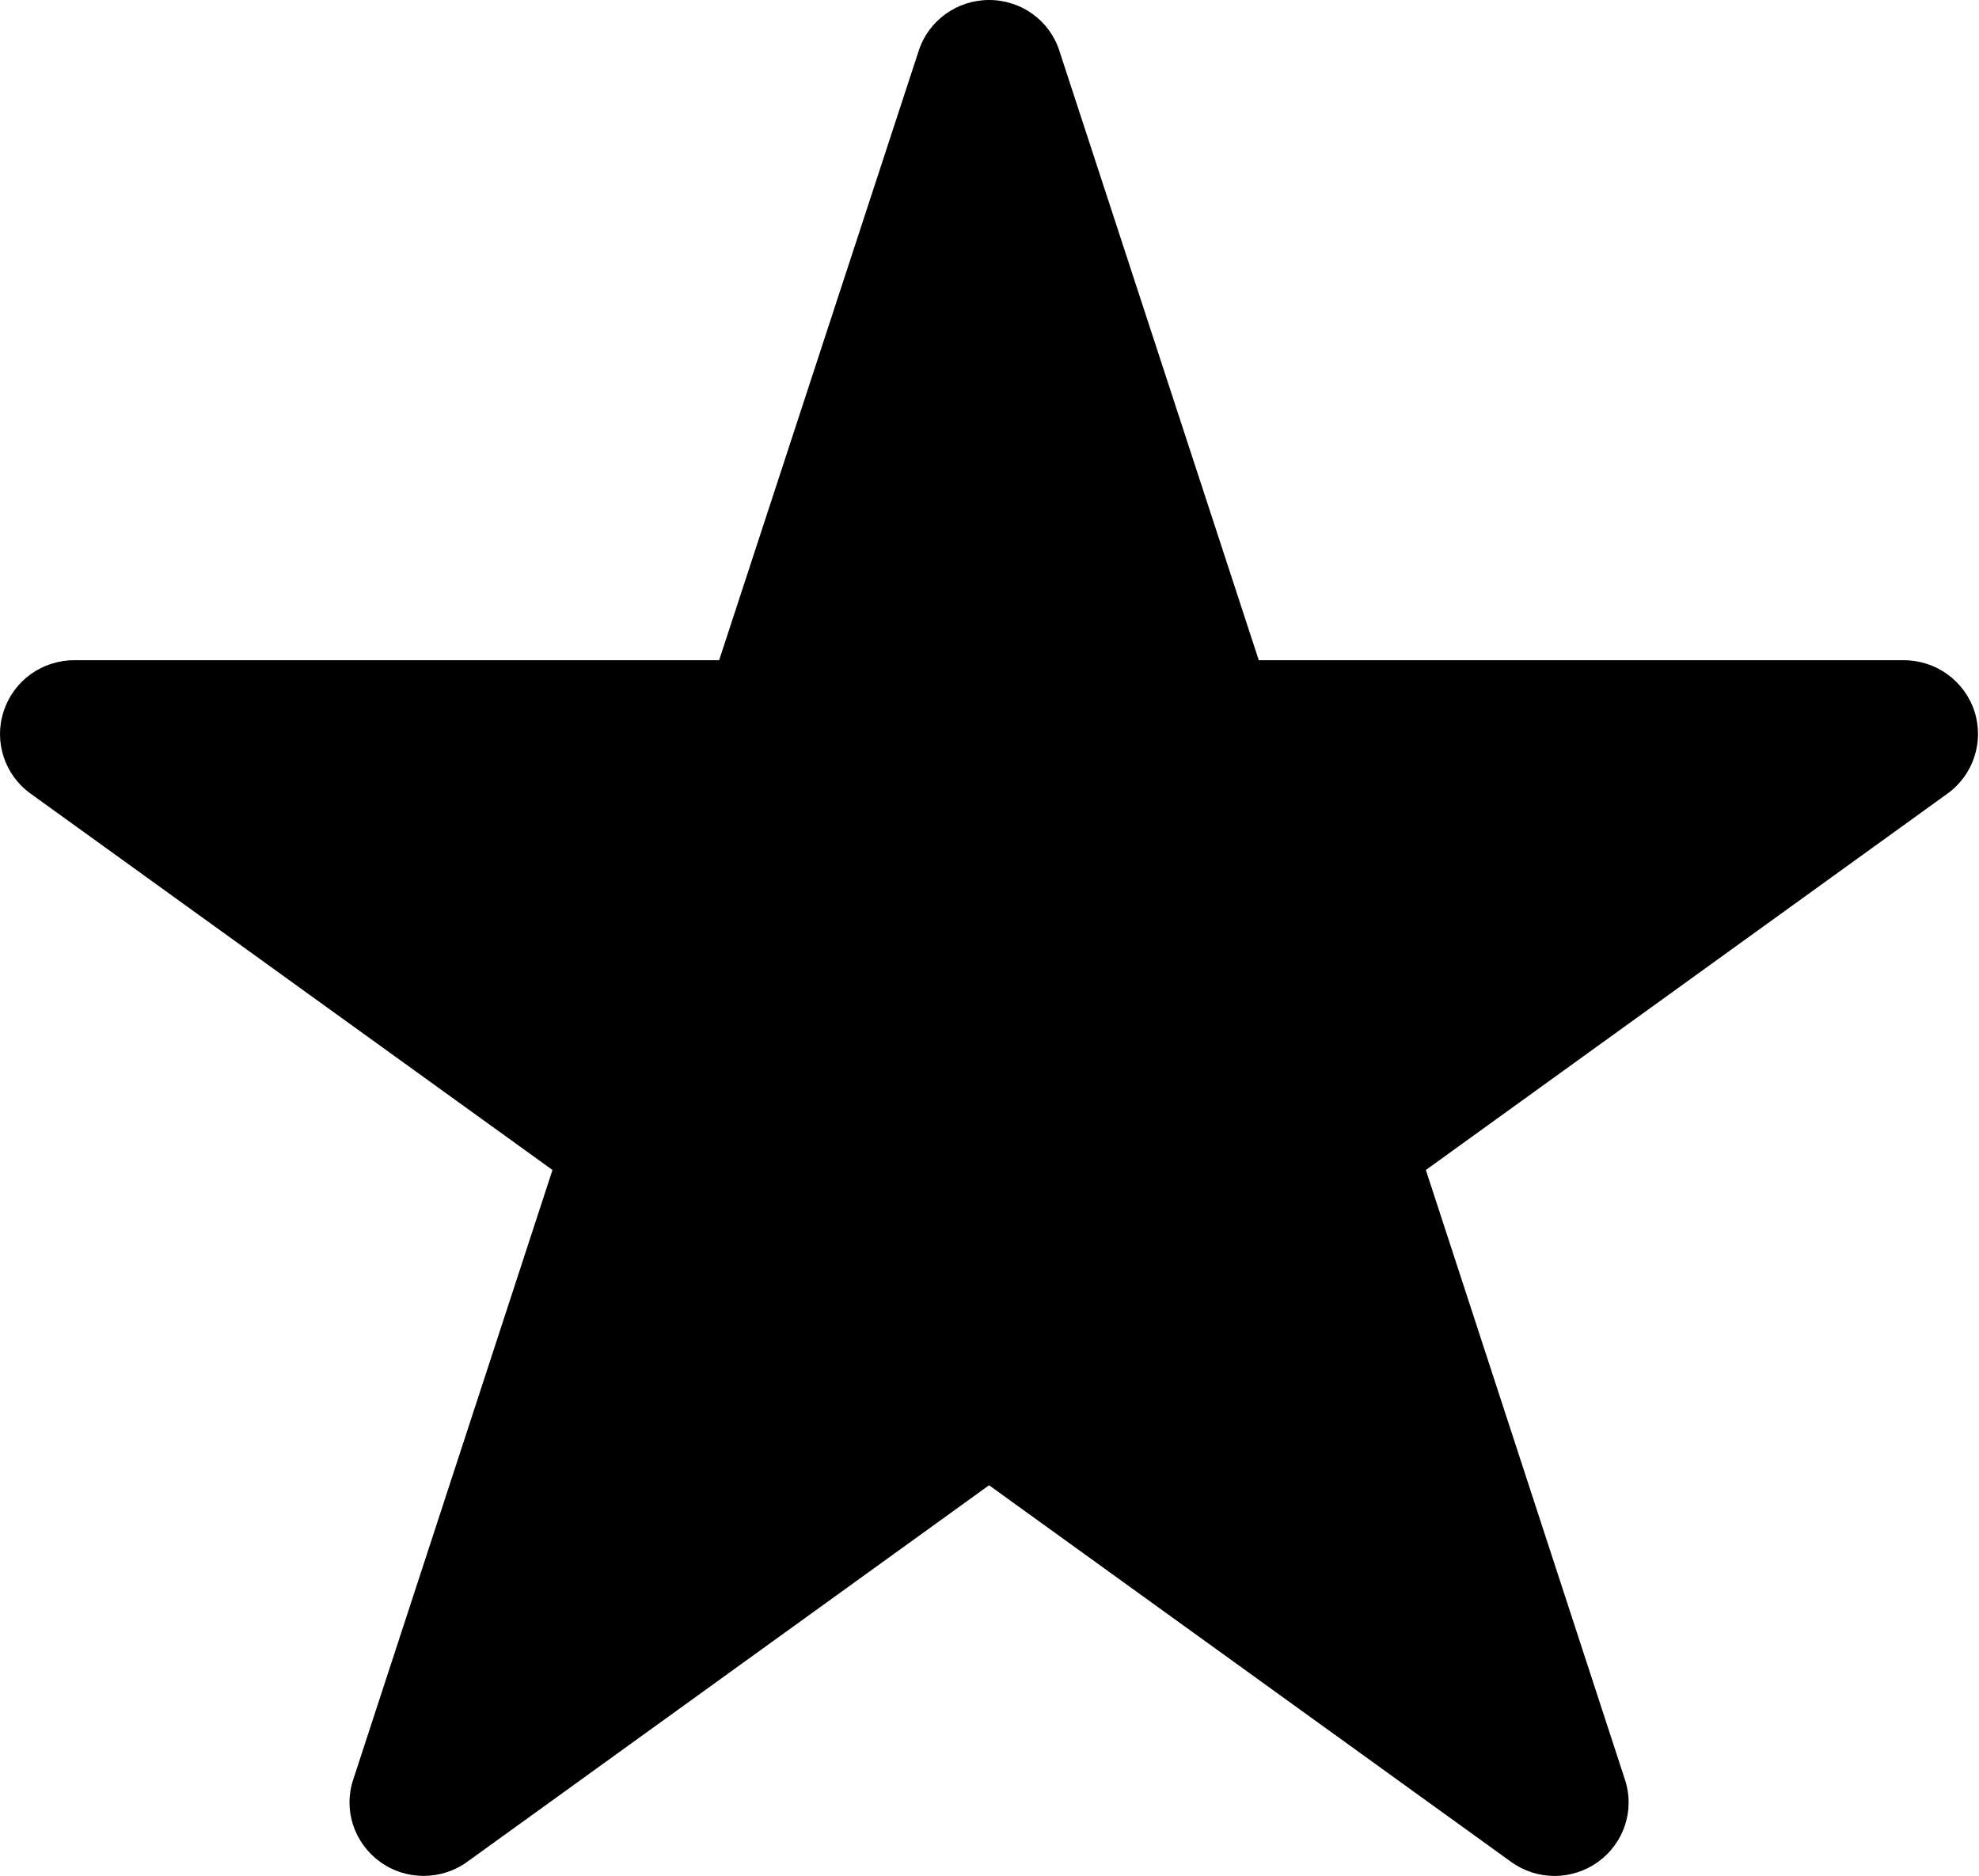 <?xml version="1.0" standalone="no"?><!DOCTYPE svg PUBLIC "-//W3C//DTD SVG 1.1//EN" "http://www.w3.org/Graphics/SVG/1.1/DTD/svg11.dtd"><svg t="1554715409774" class="icon" style="" viewBox="0 0 1080 1024" version="1.1" xmlns="http://www.w3.org/2000/svg" p-id="2753" xmlns:xlink="http://www.w3.org/1999/xlink" width="210.938" height="200"><defs><style type="text/css"></style></defs><path d="M1077.529 388.206C1072.064 371.533 1056.512 360.326 1039.009 360.326L686.957 360.326 578.162 27.825C572.876 11.207 557.38 0 539.766 0 522.263 0 506.711 11.207 501.37 27.7L392.45 360.326 40.468 360.326C22.909 360.326 7.399 371.533 2.003 388.206-3.463 404.713 2.528 422.963 16.683 433.119L301.504 638.533 192.764 971.214C187.244 987.776 193.235 1005.861 207.445 1016.127 221.475 1026.338 240.846 1026.338 254.945 1016.127L539.766 810.588 824.642 1016.127C831.63 1021.191 839.973 1023.82 848.372 1023.82 856.701 1023.82 865.1 1021.191 872.142 1016.127 886.297 1005.861 892.288 987.776 886.767 971.214L778.138 638.533 1062.793 433.119C1076.934 422.963 1082.87 404.713 1077.529 388.206Z" p-id="2754"></path></svg>